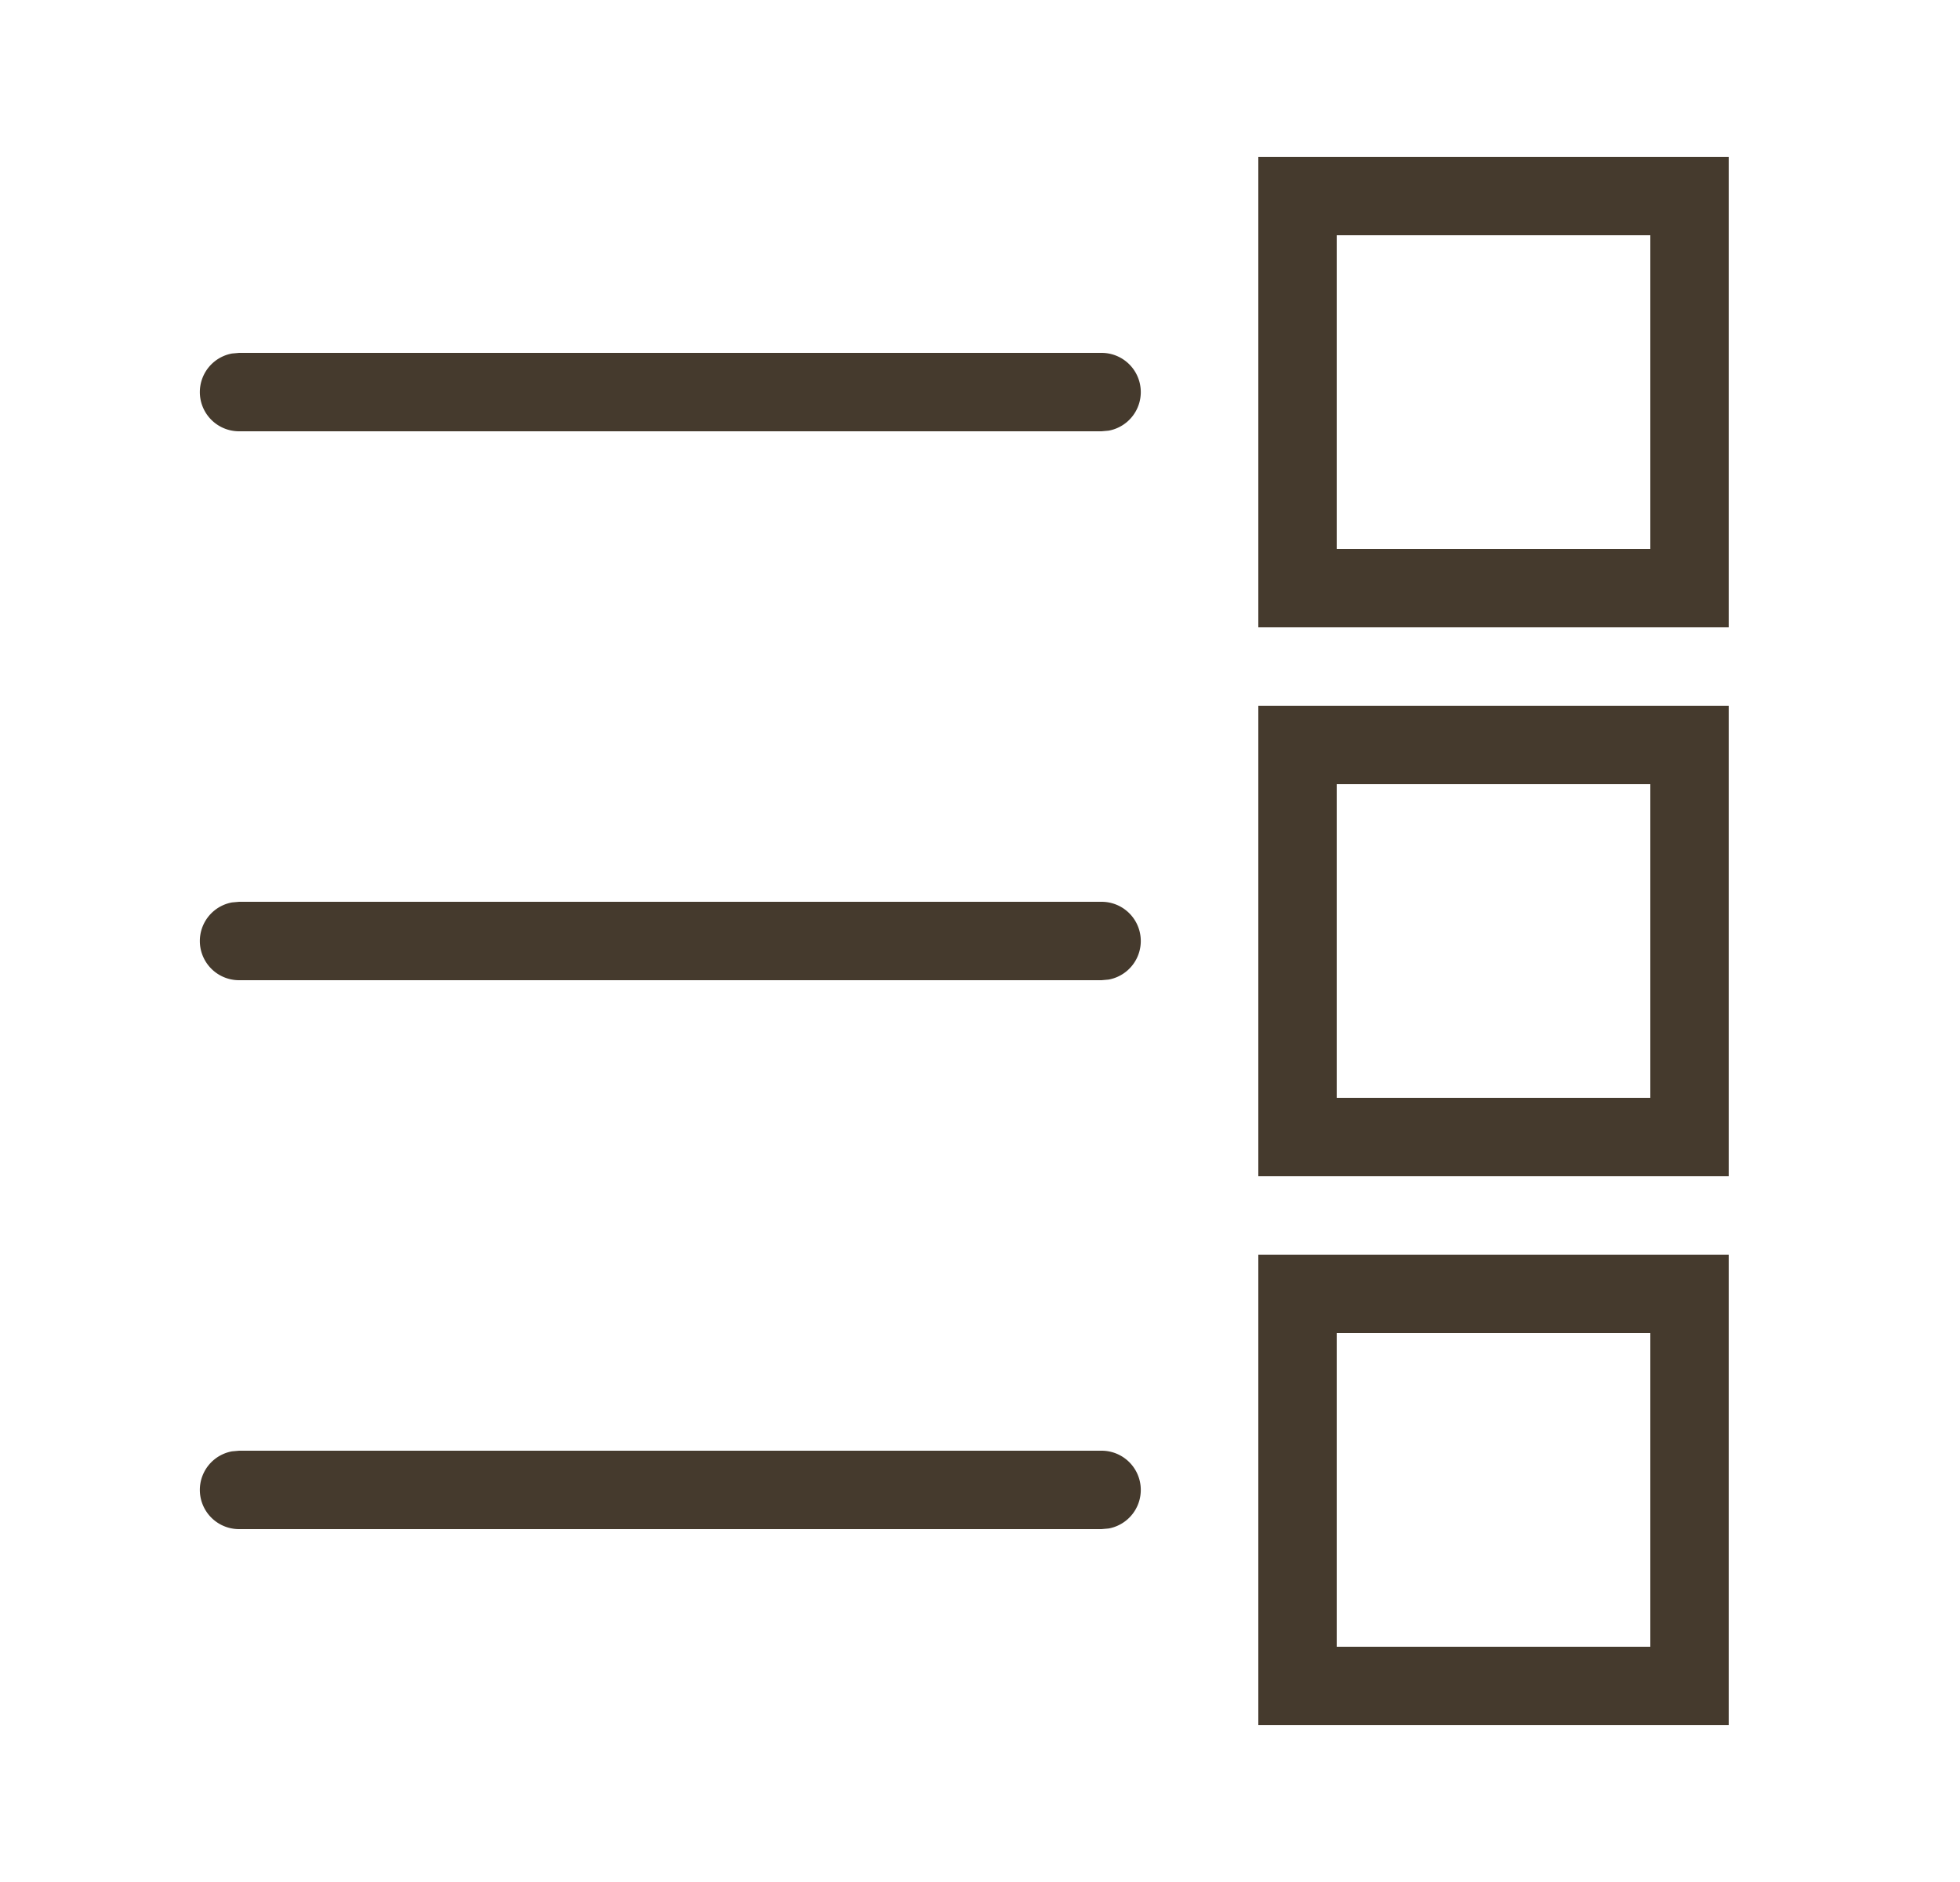 <svg width="25" height="24" viewBox="0 0 25 24" xmlns="http://www.w3.org/2000/svg">
    <path d="M22.05 16v6h-6v-6h6zm-1 1h-4v4h4v-4zm-7 1.5a.5.5 0 0 1 .09.992l-.09.008h-11a.5.5 0 0 1-.09-.992l.09-.008h11zm8-9.5v6h-6V9h6zm-1 1h-4v4h4v-4zm-7 1.5a.5.5 0 0 1 .09.992l-.09.008h-11a.5.5 0 0 1-.09-.992l.09-.008h11zm8-9.5v6h-6V2h6zm-1 1h-4v4h4V3zm-7 1.5a.5.5 0 0 1 .09.992l-.09.008h-11a.5.5 0 0 1-.09-.992l.09-.008h11z" fill="#453A2D" fill-rule="evenodd"/>
</svg>
